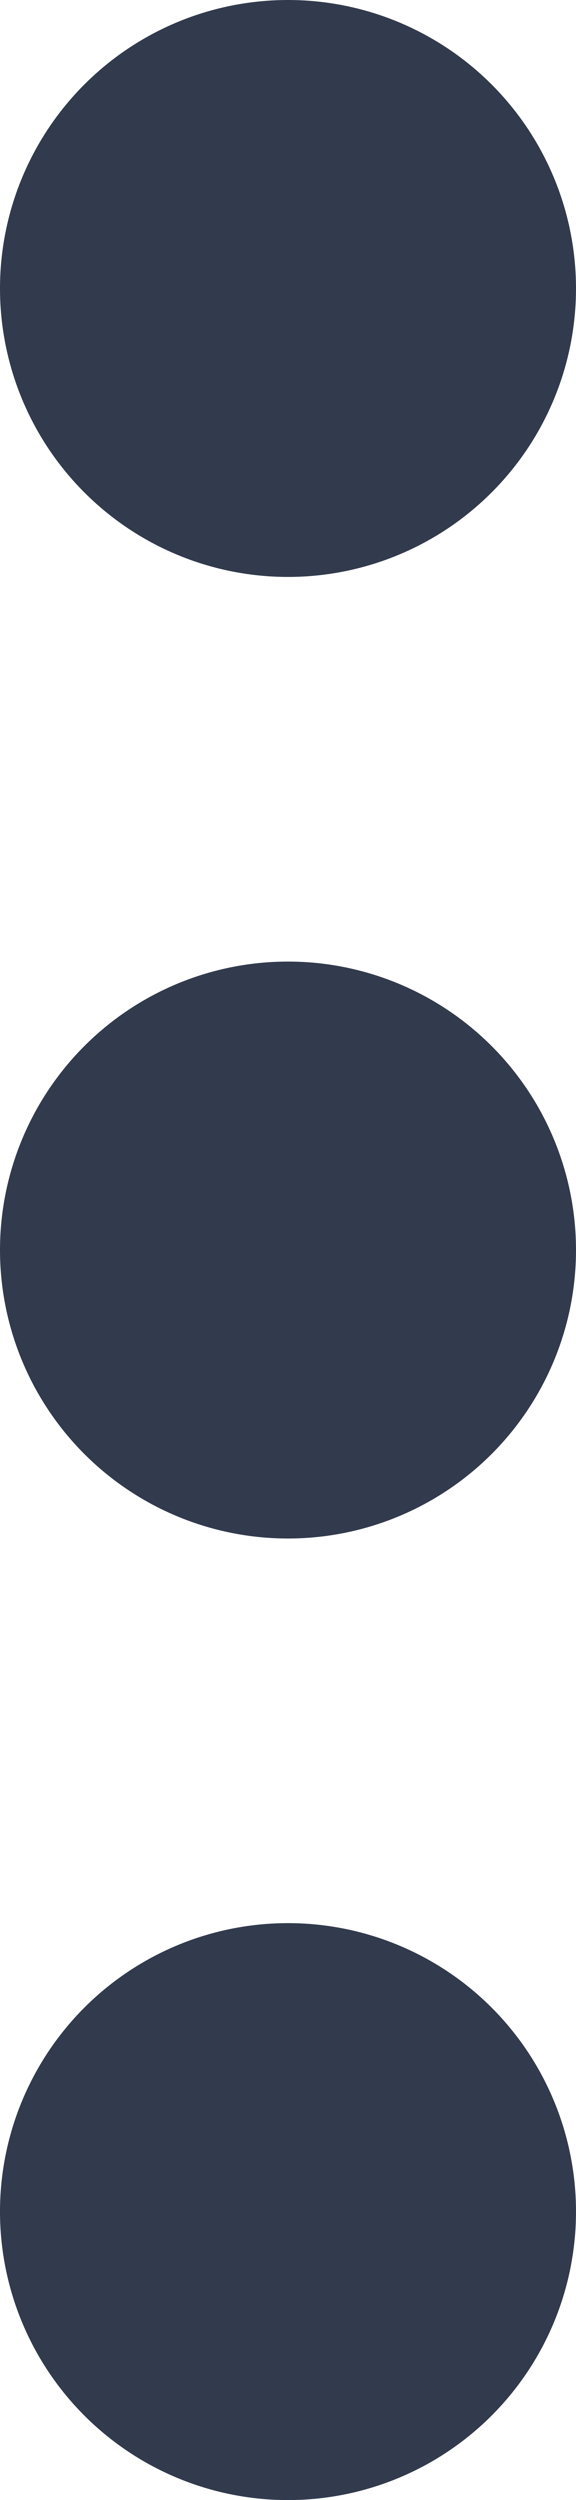 <svg xmlns="http://www.w3.org/2000/svg" width="3" height="13" viewBox="0 0 3 13">
  <defs>
    <style>
      .cls-1 {
        fill: #323a4d;
        fill-rule: evenodd;
      }
    </style>
  </defs>
  <path id="three-dots" class="cls-1" d="M1276.5,307a1.5,1.5,0,1,1-1.5,1.5A1.5,1.5,0,0,1,1276.5,307Zm0,5a1.5,1.5,0,1,1-1.5,1.5A1.5,1.5,0,0,1,1276.5,312Zm0,5a1.5,1.5,0,1,1-1.5,1.5A1.5,1.5,0,0,1,1276.5,317Z" transform="translate(-1275 -307)"/>
</svg>
